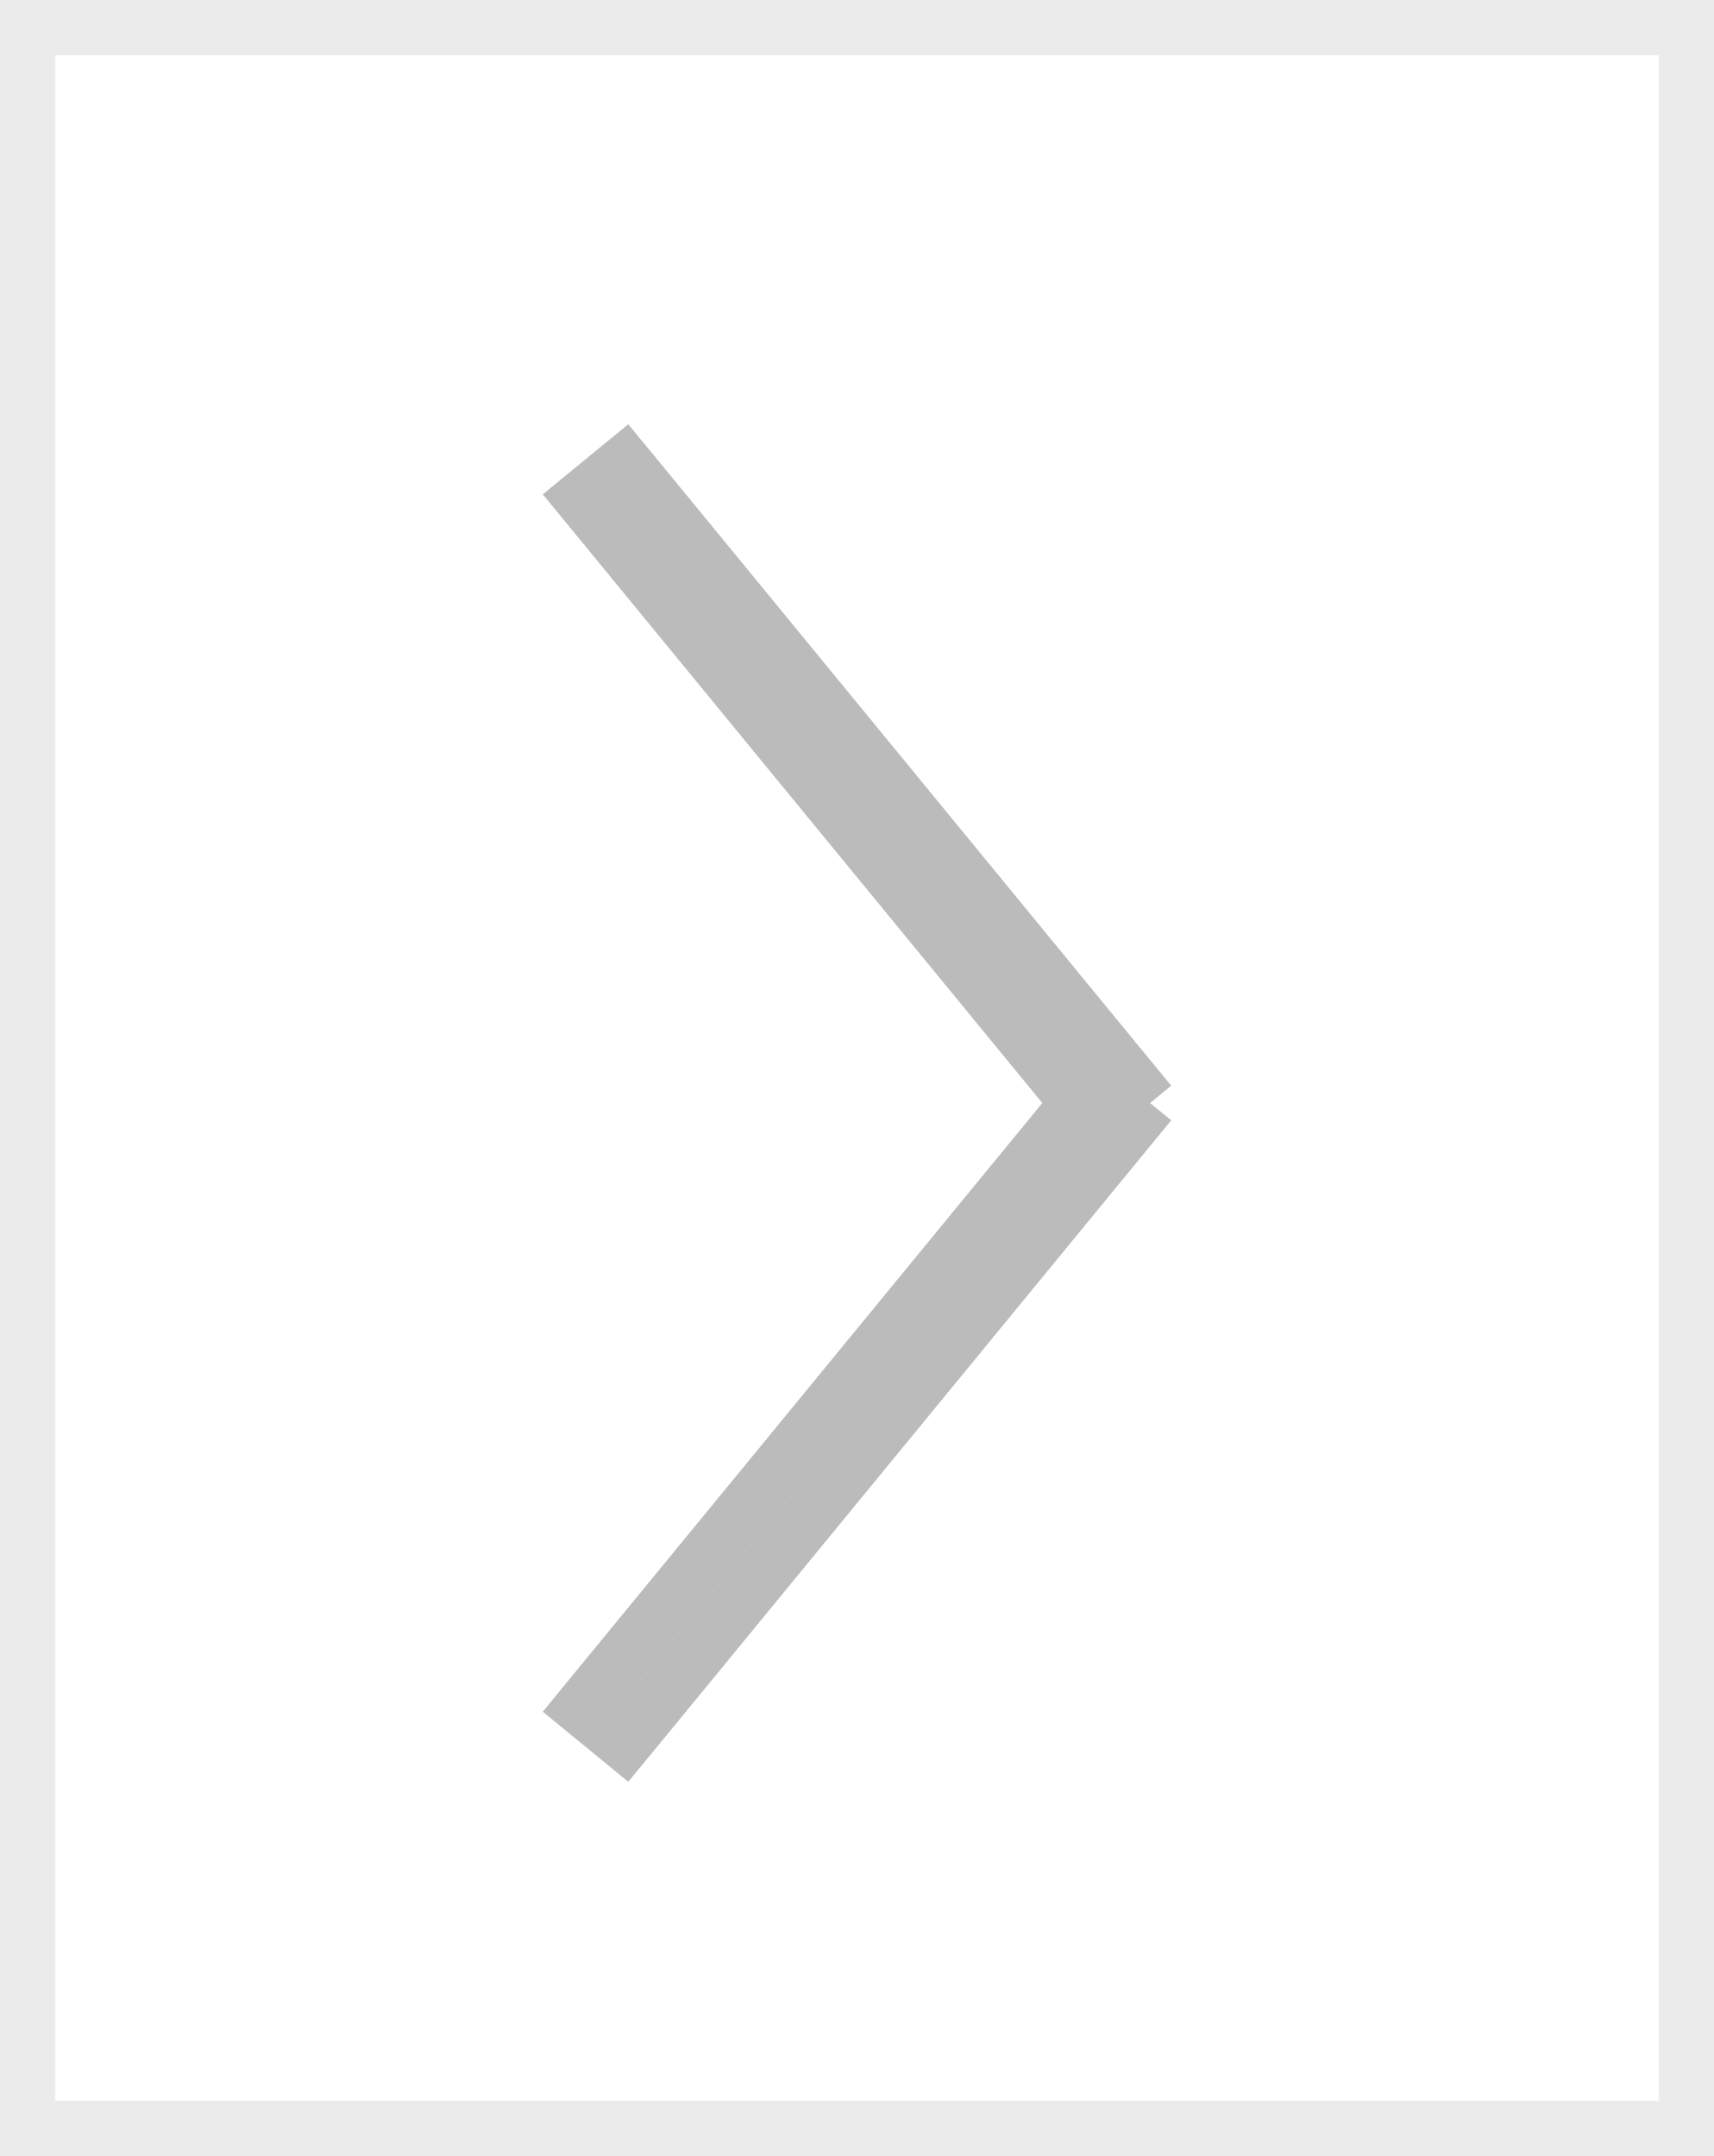 <svg xmlns="http://www.w3.org/2000/svg" width="31" height="39" viewBox="0 0 31 39">
    <rect x="0" y="0" width="31" height="39" fill="#808080" stroke="none"/>
    <g fill="none" fill-rule="evenodd">
        <path fill="#FFF" stroke="#EBEBEB" d="M.5.5h30v38H.5z"/>
        <path stroke="#1D1D1F" stroke-linecap="square" d="M20.013 19.952l.466.382-.317.386-8.55 10.42-.318.386-.773-.634.317-.387 8.55-10.419.11-.134-.11-.135-8.55-10.42-.317-.386.773-.634.318.386 8.55 10.42.317.386-.466.383z" opacity=".3"/>
    </g>
</svg>
